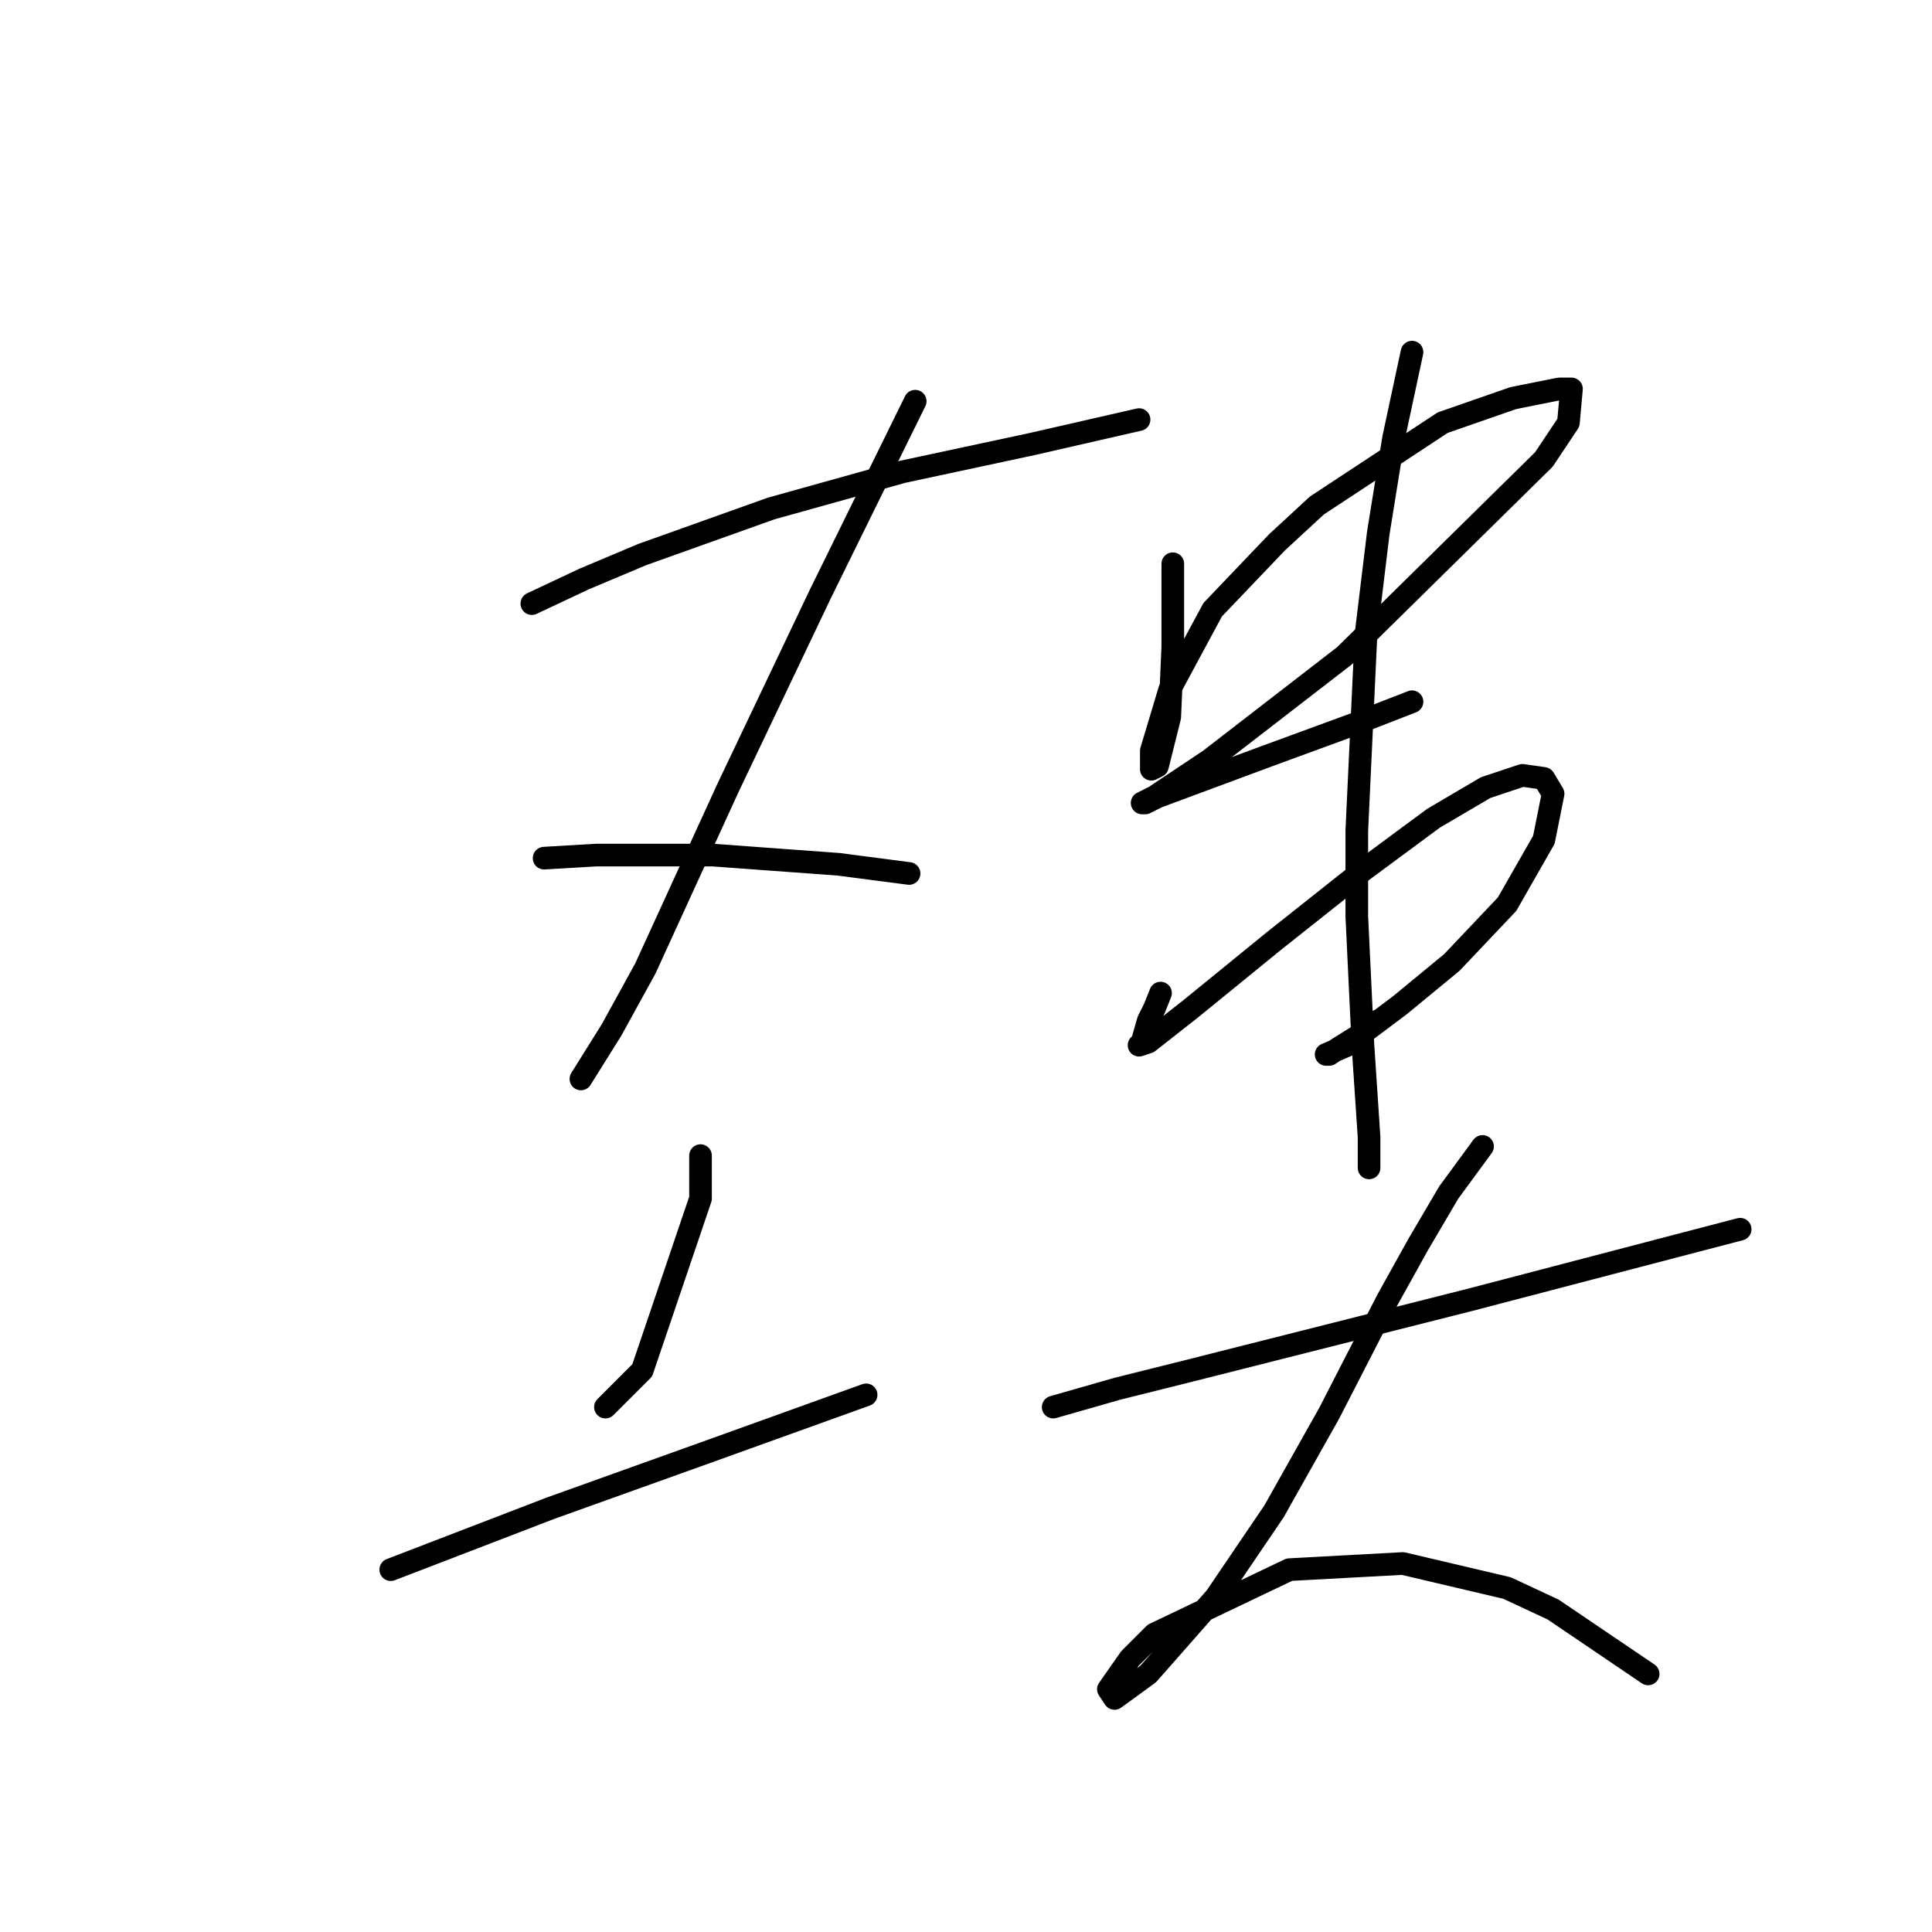 <?xml version="1.0" standalone="no"?>
    <svg width="256" height="256" xmlns="http://www.w3.org/2000/svg" version="1.1">
    <polyline stroke="black" stroke-width="3" stroke-linecap="round" fill="transparent" stroke-linejoin="round" points="70.472 79.981 77.38 76.73 85.101 73.479 102.168 67.383 119.642 62.507 136.709 58.85 150.932 55.599 150.932 55.599 " />
        <polyline stroke="black" stroke-width="3" stroke-linecap="round" fill="transparent" stroke-linejoin="round" points="121.267 53.161 108.67 78.762 96.479 104.363 85.507 128.338 81.037 136.466 76.973 142.967 76.973 142.967 " />
        <polyline stroke="black" stroke-width="3" stroke-linecap="round" fill="transparent" stroke-linejoin="round" points="72.097 113.709 79.005 113.303 94.447 113.303 111.108 114.522 120.455 115.741 120.455 115.741 " />
        <polyline stroke="black" stroke-width="3" stroke-linecap="round" fill="transparent" stroke-linejoin="round" points="92.822 153.127 92.822 158.816 85.101 181.572 80.224 186.449 80.224 186.449 " />
        <polyline stroke="black" stroke-width="3" stroke-linecap="round" fill="transparent" stroke-linejoin="round" points="51.779 207.986 72.91 199.859 94.447 192.138 114.765 184.823 114.765 184.823 " />
        <polyline stroke="black" stroke-width="3" stroke-linecap="round" fill="transparent" stroke-linejoin="round" points="155.402 74.698 155.402 80.387 155.402 85.67 154.996 95.016 153.37 101.518 152.557 101.925 152.557 99.486 154.996 91.359 160.685 80.794 169.218 71.853 174.501 66.977 191.162 56.005 200.509 52.754 206.604 51.535 208.229 51.535 207.823 56.005 204.572 60.882 178.158 86.889 160.278 100.705 152.964 105.582 151.338 106.395 151.745 106.395 153.37 105.582 167.593 100.299 179.784 95.829 187.099 92.985 187.099 92.985 " />
        <polyline stroke="black" stroke-width="3" stroke-linecap="round" fill="transparent" stroke-linejoin="round" points="153.777 131.589 152.964 133.621 152.151 135.247 151.338 138.091 150.932 138.497 152.151 138.091 157.84 133.621 168.812 124.681 180.597 115.335 189.943 108.426 196.851 104.363 201.728 102.737 204.572 103.144 205.791 105.175 204.572 111.271 199.696 119.805 192.381 127.526 185.473 133.215 180.597 136.872 177.346 138.904 176.127 139.717 175.72 139.717 178.565 138.497 182.629 135.247 182.629 135.247 " />
        <polyline stroke="black" stroke-width="3" stroke-linecap="round" fill="transparent" stroke-linejoin="round" points="187.099 46.659 184.66 58.037 182.629 70.634 181.003 84.044 179.784 110.052 179.784 121.43 180.597 138.497 181.409 150.688 181.409 154.752 181.409 154.752 " />
        <polyline stroke="black" stroke-width="3" stroke-linecap="round" fill="transparent" stroke-linejoin="round" points="139.554 186.449 148.087 184.01 157.84 181.572 194.819 172.226 221.233 165.318 230.58 162.879 230.58 162.879 " />
        <polyline stroke="black" stroke-width="3" stroke-linecap="round" fill="transparent" stroke-linejoin="round" points="196.445 151.908 191.975 158.003 187.911 164.911 183.848 172.226 176.127 187.261 168.812 200.265 161.091 211.643 152.151 221.802 147.681 225.053 146.868 223.834 149.713 219.771 152.964 216.52 170.844 207.986 185.879 207.173 199.696 210.424 205.791 213.269 218.389 221.802 218.389 221.802 " />
        </svg>